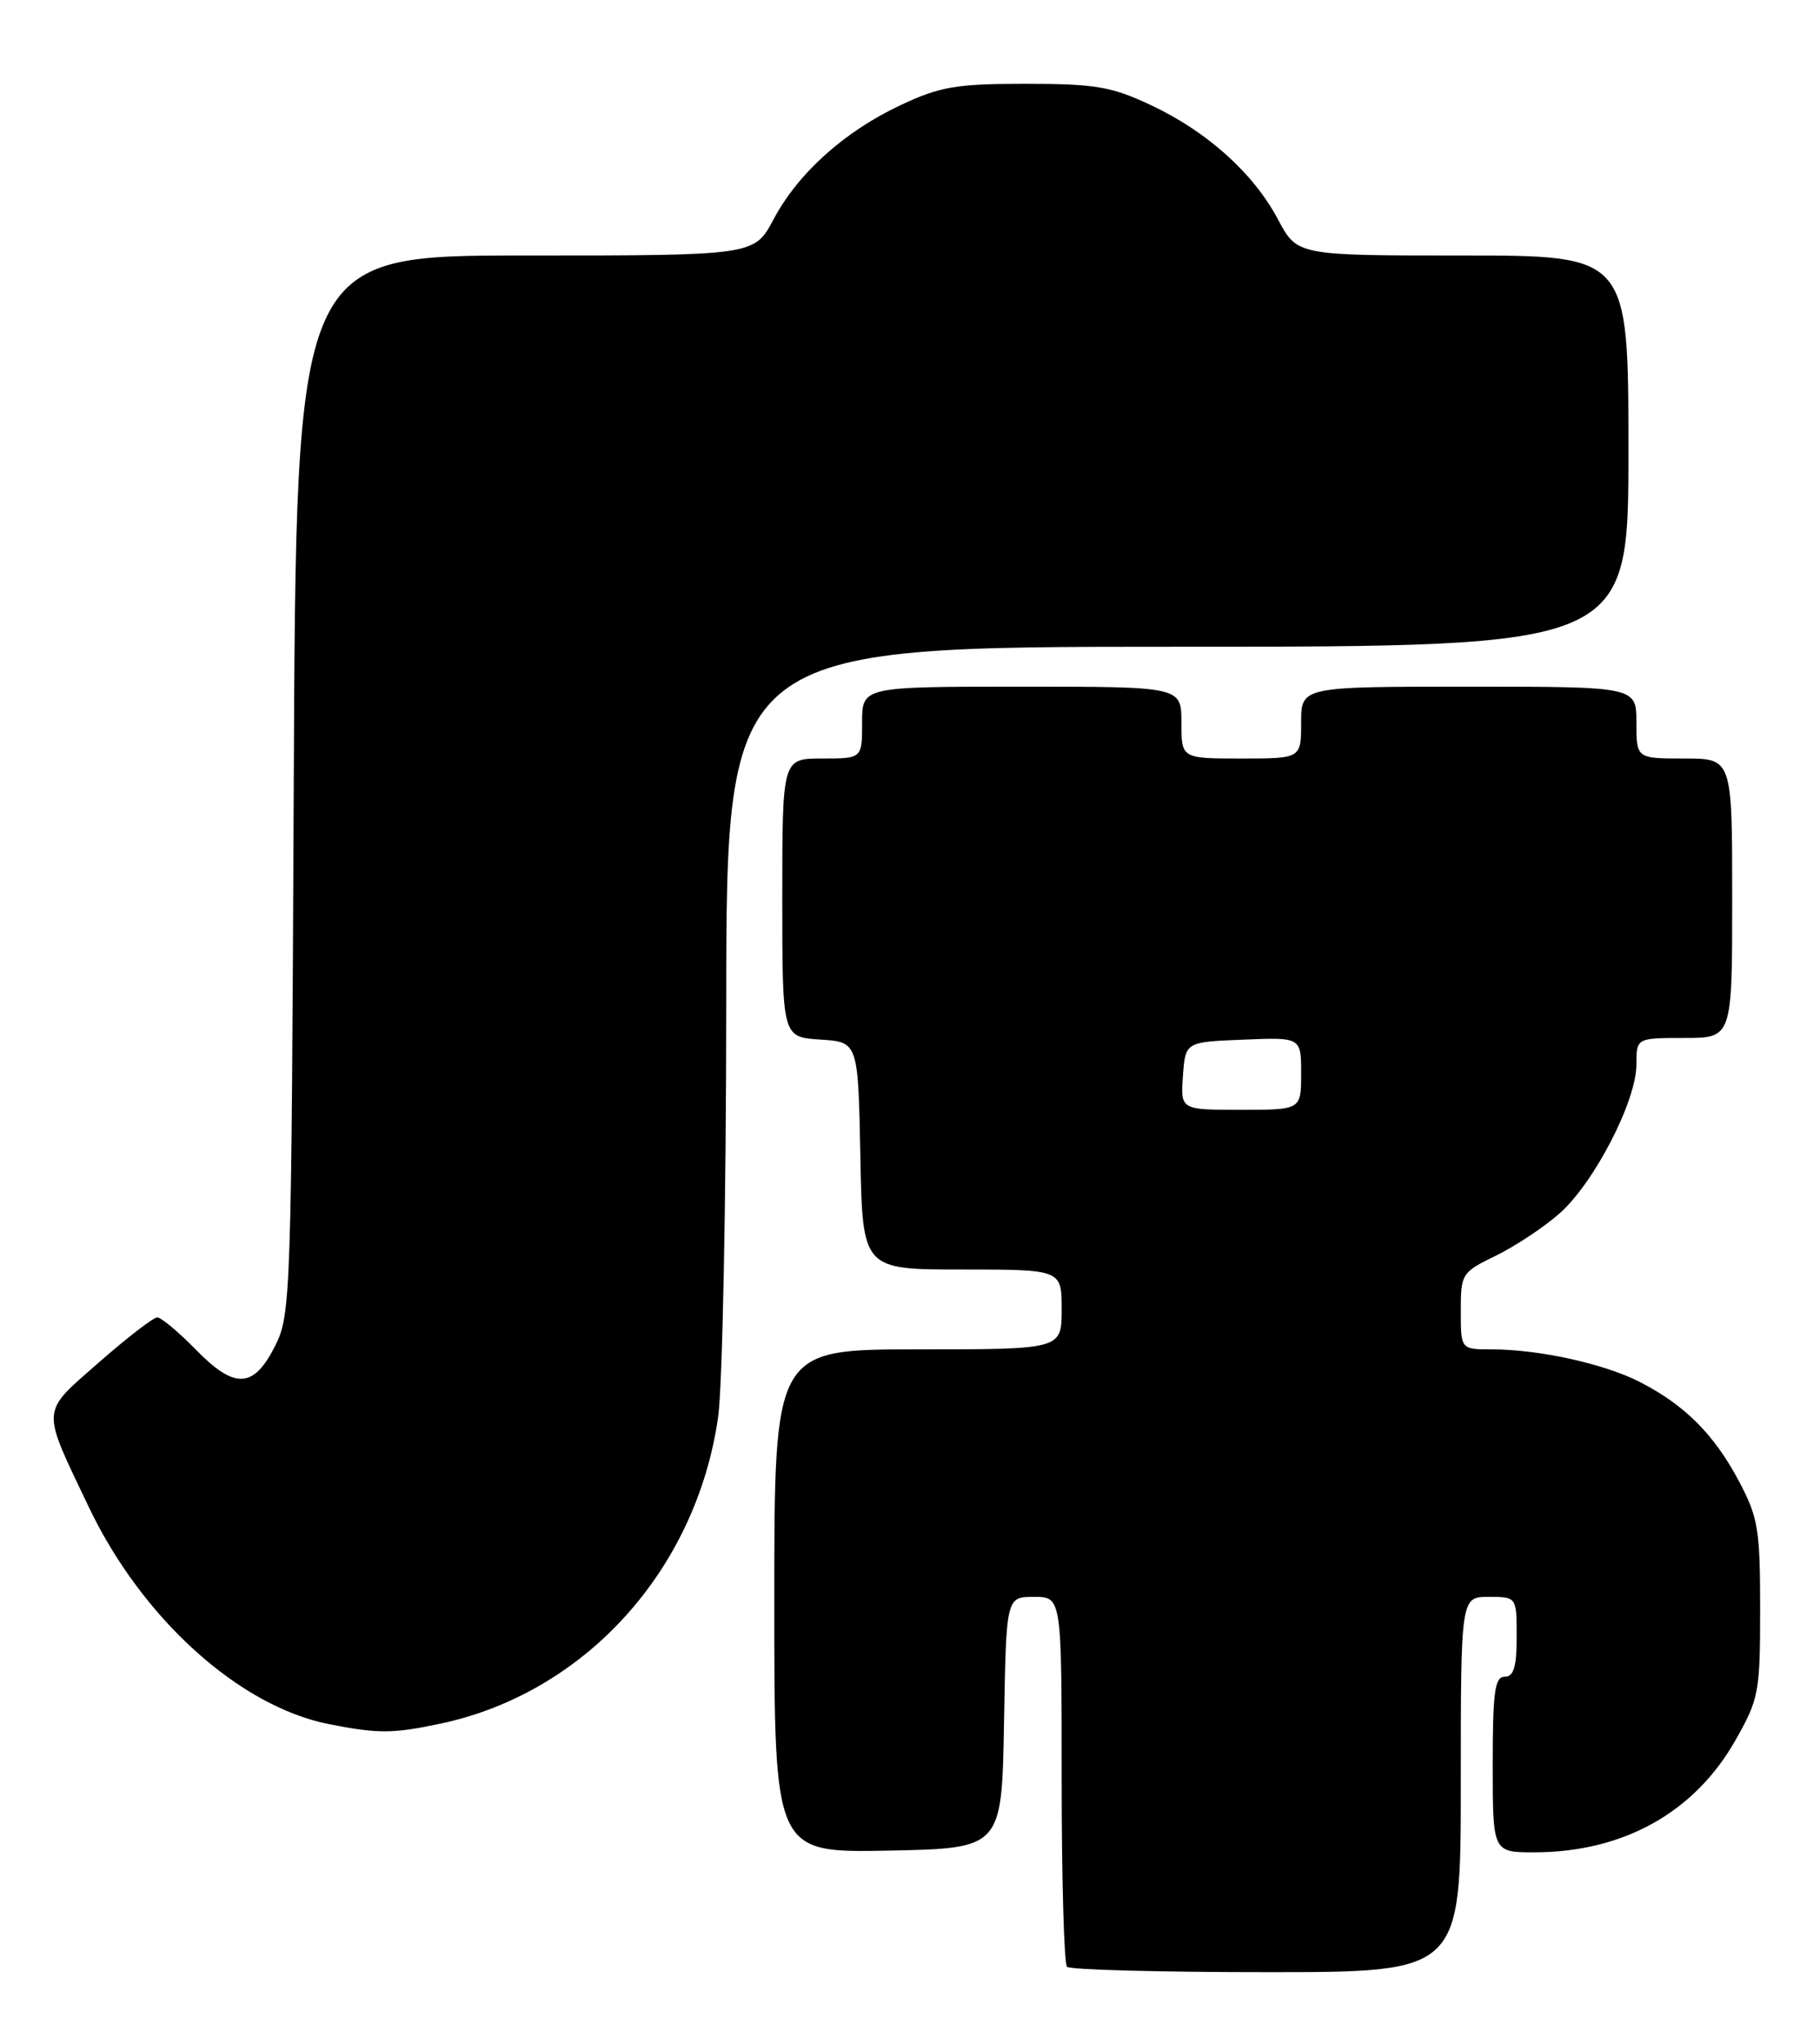 <?xml version="1.0" encoding="UTF-8" standalone="no"?>
<!DOCTYPE svg PUBLIC "-//W3C//DTD SVG 1.1//EN" "http://www.w3.org/Graphics/SVG/1.1/DTD/svg11.dtd" >
<svg xmlns="http://www.w3.org/2000/svg" xmlns:xlink="http://www.w3.org/1999/xlink" version="1.1" viewBox="0 0 228 256">
 <g >
 <path fill="currentColor"
d=" M 183.00 223.50 C 183.00 200.00 183.00 200.00 186.50 200.00 C 190.00 200.00 190.00 200.00 190.00 205.00 C 190.00 208.78 189.63 210.00 188.50 210.00 C 187.26 210.00 187.00 211.89 187.00 221.00 C 187.00 232.00 187.00 232.00 192.25 231.99 C 203.35 231.98 212.27 227.01 217.40 217.97 C 220.35 212.77 220.50 211.96 220.50 201.50 C 220.50 191.51 220.25 190.04 217.84 185.50 C 214.74 179.66 211.08 175.99 205.48 173.11 C 201.02 170.81 192.81 169.00 186.86 169.00 C 183.00 169.00 183.00 169.00 183.00 164.20 C 183.00 159.52 183.11 159.35 187.39 157.27 C 189.80 156.09 193.38 153.73 195.34 152.00 C 199.68 148.20 205.00 137.91 205.00 133.34 C 205.00 130.00 205.00 130.00 211.00 130.00 C 217.00 130.00 217.00 130.00 217.00 112.50 C 217.00 95.00 217.00 95.00 211.00 95.00 C 205.00 95.00 205.00 95.00 205.00 90.50 C 205.00 86.00 205.00 86.00 184.00 86.00 C 163.00 86.00 163.00 86.00 163.00 90.50 C 163.00 95.00 163.00 95.00 155.50 95.00 C 148.00 95.00 148.00 95.00 148.00 90.50 C 148.00 86.00 148.00 86.00 128.00 86.00 C 108.00 86.00 108.00 86.00 108.00 90.50 C 108.00 95.00 108.00 95.00 103.00 95.00 C 98.00 95.00 98.00 95.00 98.00 112.45 C 98.00 129.89 98.00 129.89 102.75 130.20 C 107.50 130.50 107.50 130.50 107.78 144.75 C 108.05 159.00 108.05 159.00 120.53 159.00 C 133.00 159.00 133.00 159.00 133.00 164.00 C 133.00 169.00 133.00 169.00 115.00 169.00 C 97.00 169.00 97.00 169.00 97.00 200.53 C 97.00 232.05 97.00 232.05 111.25 231.78 C 125.50 231.50 125.50 231.50 125.78 215.75 C 126.05 200.00 126.05 200.00 129.53 200.00 C 133.00 200.00 133.00 200.00 133.00 222.83 C 133.00 235.39 133.30 245.97 133.67 246.33 C 134.03 246.70 145.28 247.00 158.67 247.00 C 183.00 247.00 183.00 247.00 183.00 223.50 Z  M 55.20 215.87 C 73.29 212.03 87.22 196.65 89.96 177.50 C 90.51 173.65 90.97 150.36 90.98 125.75 C 91.00 81.00 91.00 81.00 147.50 81.00 C 204.00 81.00 204.00 81.00 204.00 56.50 C 204.00 32.00 204.00 32.00 183.25 32.00 C 162.50 32.00 162.50 32.00 160.10 27.48 C 157.02 21.68 151.21 16.46 144.12 13.14 C 139.22 10.84 137.21 10.50 128.50 10.50 C 119.79 10.50 117.78 10.84 112.88 13.14 C 105.79 16.46 99.98 21.68 96.90 27.48 C 94.50 32.00 94.50 32.00 65.80 32.00 C 37.09 32.00 37.09 32.00 36.80 98.25 C 36.51 162.18 36.43 164.64 34.50 168.50 C 31.79 173.92 29.43 174.05 24.54 169.04 C 22.37 166.82 20.19 165.00 19.70 165.00 C 19.21 165.00 15.92 167.54 12.38 170.64 C 5.04 177.09 5.11 176.13 11.12 188.74 C 17.78 202.71 29.97 213.72 41.22 215.94 C 47.35 217.15 49.25 217.14 55.20 215.87 Z  M 148.19 134.75 C 148.50 130.50 148.50 130.50 155.75 130.21 C 163.00 129.91 163.00 129.91 163.00 134.46 C 163.00 139.00 163.00 139.00 155.44 139.00 C 147.89 139.00 147.89 139.00 148.19 134.75 Z "/>
</g>
</svg>